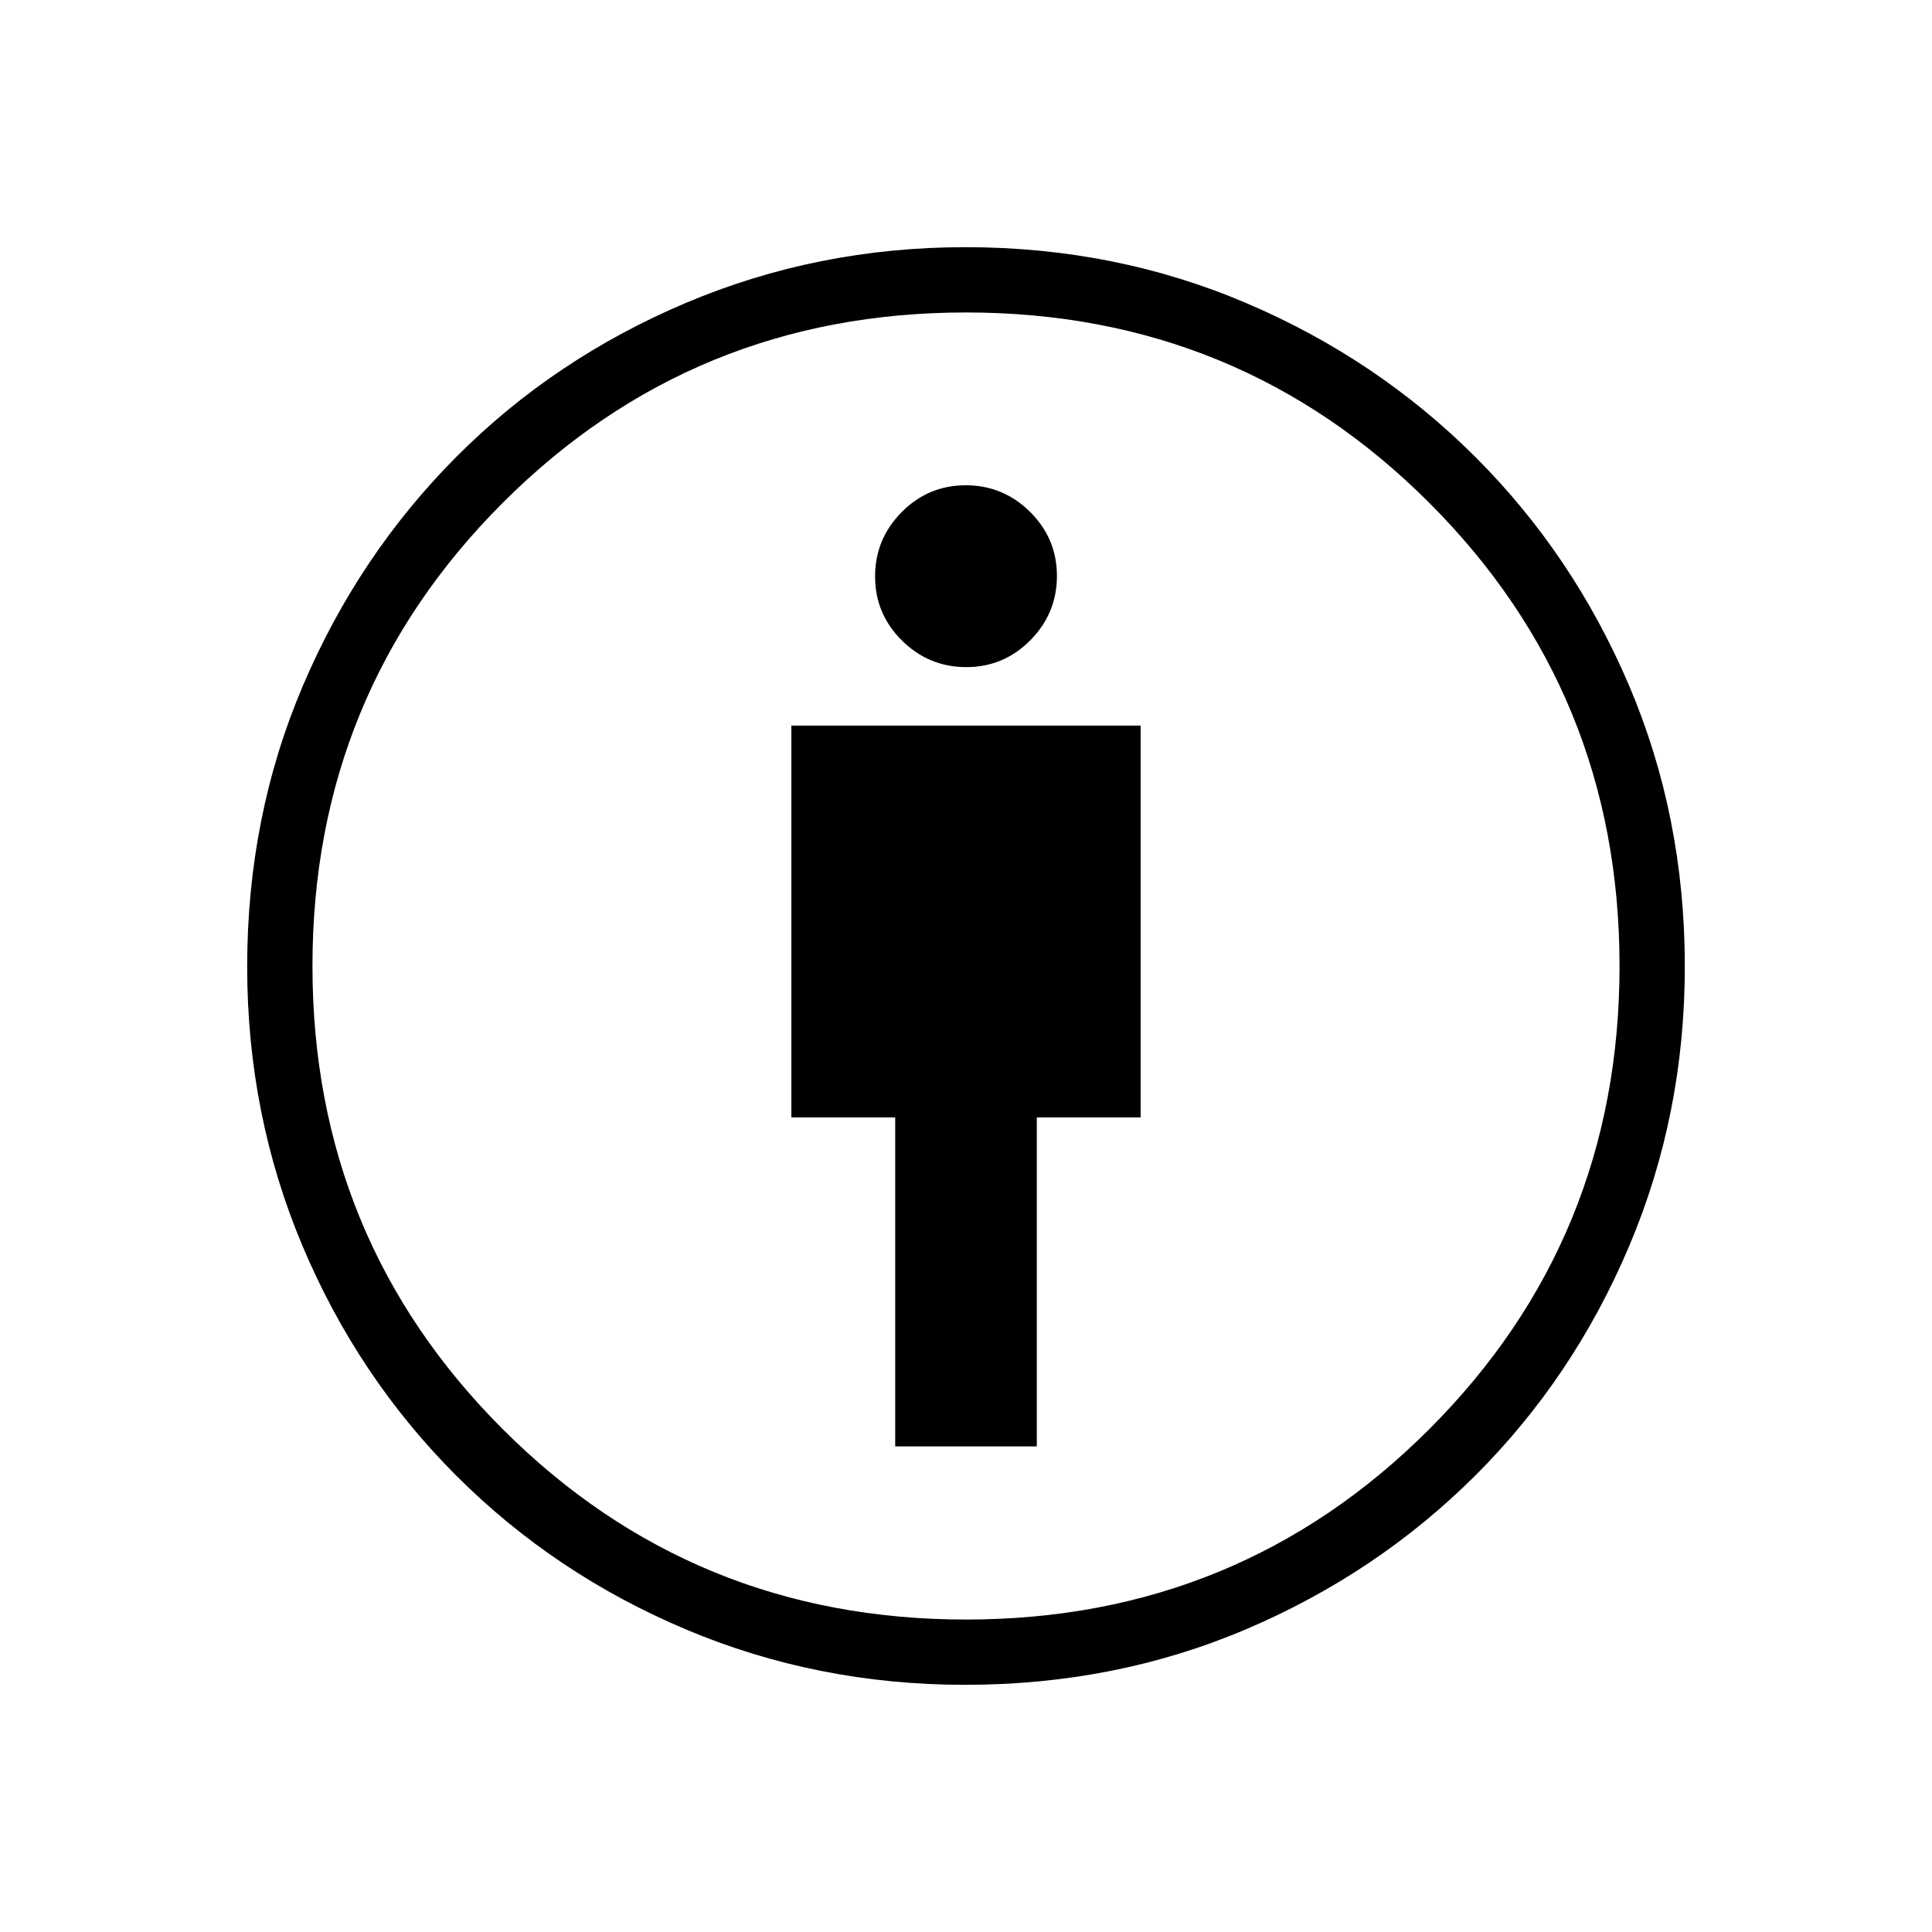 <svg xmlns="http://www.w3.org/2000/svg" height="40" viewBox="0 -960 960 960" width="40"><path d="M444.82-241.28h70.36v-163.49h51.59v-194.67H393.23v194.67h51.59v163.49Zm34.7 118.46q-73.35 0-138.59-27.48-65.23-27.49-114.19-76.44-48.95-48.96-76.44-114.19-27.48-65.24-27.48-138.75 0-74.59 27.68-139.59 27.69-64.99 76.33-113.8 48.65-48.8 114.08-76.46 65.43-27.65 138.76-27.65 74.42 0 139.5 27.74 65.09 27.74 113.9 76.48 48.8 48.74 76.46 113.72 27.65 64.98 27.65 139.48 0 73.59-27.65 138.94-27.66 65.34-76.45 113.99-48.79 48.64-113.76 76.33-64.98 27.68-139.8 27.68Zm.48-32.44q135.6 0 230.17-94.57T804.74-480q0-135.6-94.57-230.17T480-804.74q-135.6 0-230.17 94.57T155.26-480q0 135.6 94.57 230.17T480-155.26Zm.13-473.25q18.61 0 31.83-13.35 13.22-13.34 13.22-31.96 0-18.61-13.35-31.83-13.34-13.22-31.96-13.22-18.61 0-31.83 13.34-13.22 13.35-13.22 31.96 0 18.62 13.35 31.84 13.34 13.22 31.96 13.22ZM480-480Z"/></svg>